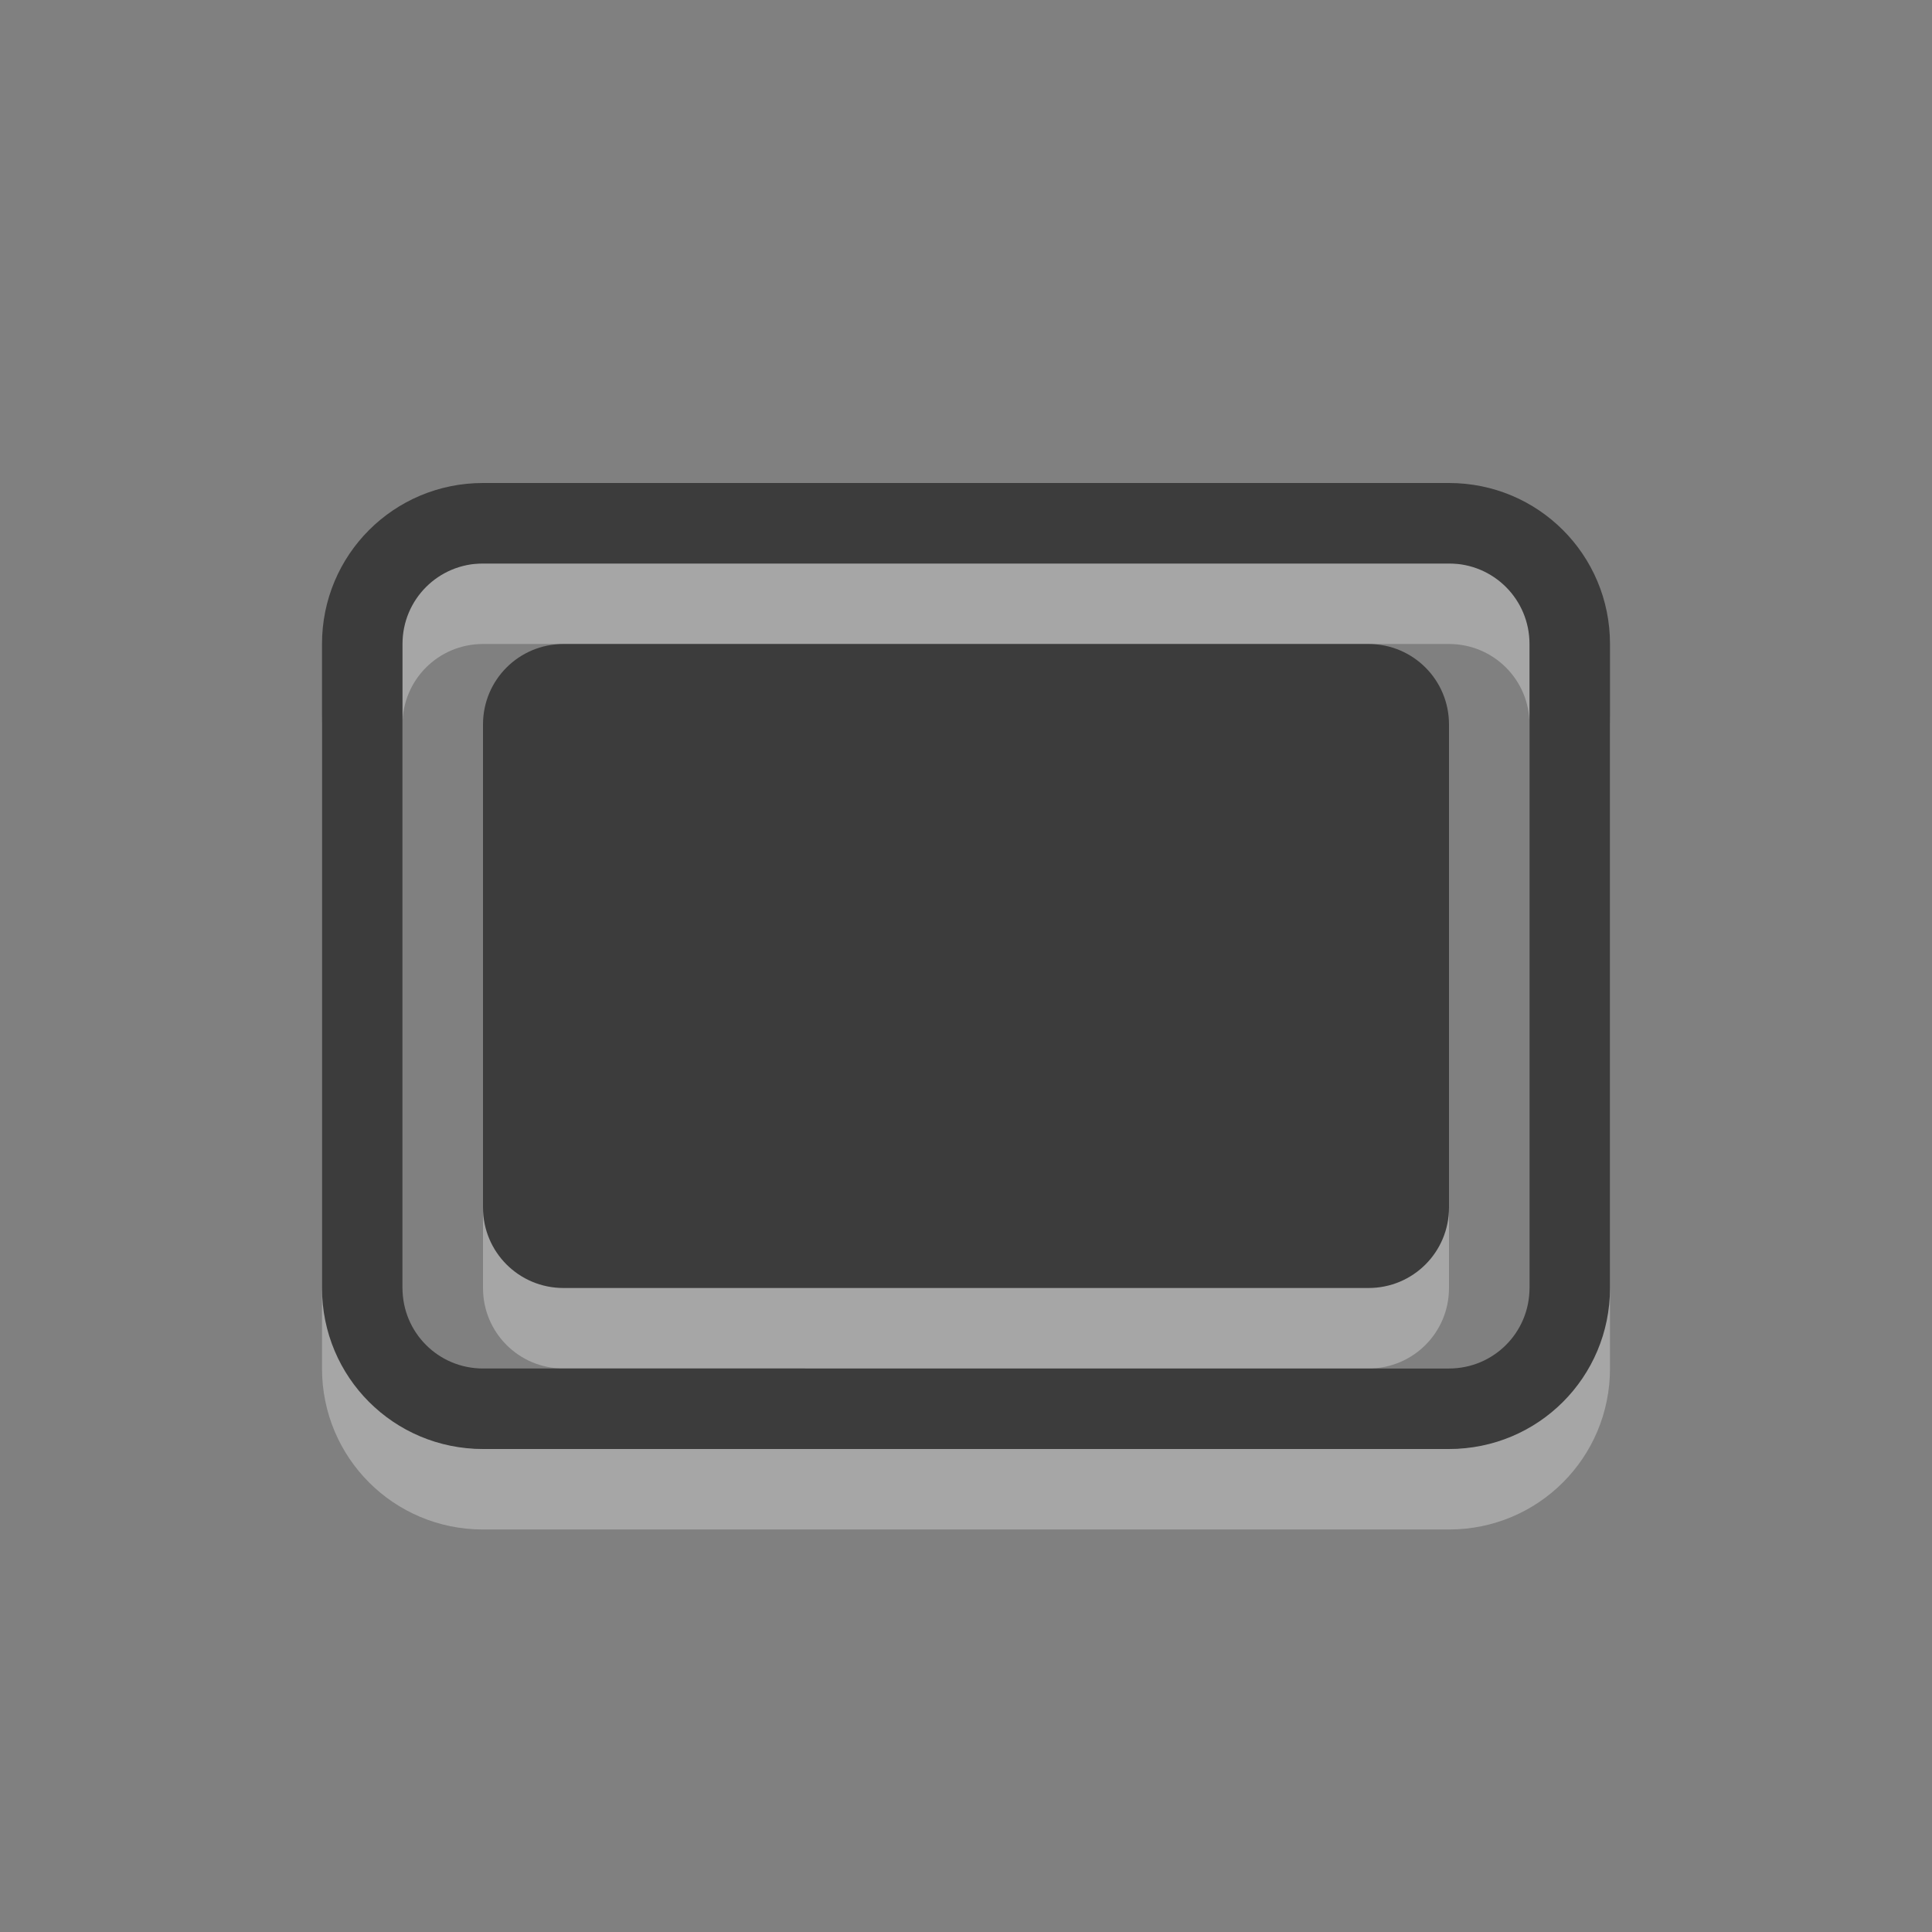 <svg xmlns="http://www.w3.org/2000/svg" xmlns:svg="http://www.w3.org/2000/svg" id="svg4187" width="24" height="24" version="1.1" viewBox="0 0 24 24"><rect x="0" y="0" width="24" height="24" fill="#808080" stroke="none"/><path id="path4148" d="m 4,17 c 0,1.108 0.892,2 2,2 l 12,0 c 1.108,0 2,-0.892 2,-2 L 20,9 C 20,7.892 19.108,7 18,7 L 6,7 C 4.892,7 4,7.892 4,9 Z M 5,17 5,9 C 5,8.446 5.446,8 6,8 l 12,0 c 0.554,0 1,0.446 1,1 l 0,8 c 0,0.554 -0.446,1 -1,1 L 6,18 C 5.446,18 5,17.554 5,17 Z m 1,-1 c 0,0.554 0.446,1 1,1 l 10,0 c 0.554,0 1,-0.446 1,-1 l 0,-6 C 18,9.446 17.554,9 17,9 L 7,9 C 6.446,9 6,9.446 6,10 Z" style="opacity:.3;fill:#fff;fill-opacity:1"/><path style="fill:#3c3c3c" id="path4146" d="m 4,16 c 0,1.108 0.892,2 2,2 l 12,0 c 1.108,0 2,-0.892 2,-2 L 20,8 C 20,6.892 19.108,6 18,6 L 6,6 C 4.892,6 4,6.892 4,8 Z M 5,16 5,8 C 5,7.446 5.446,7 6,7 l 12,0 c 0.554,0 1,0.446 1,1 l 0,8 c 0,0.554 -0.446,1 -1,1 L 6,17 C 5.446,17 5,16.554 5,16 Z m 1,-1 c 0,0.554 0.446,1 1,1 l 10,0 c 0.554,0 1,-0.446 1,-1 L 18,9 C 18,8.446 17.554,8 17,8 L 7,8 C 6.446,8 6,8.446 6,9 Z"/></svg>
